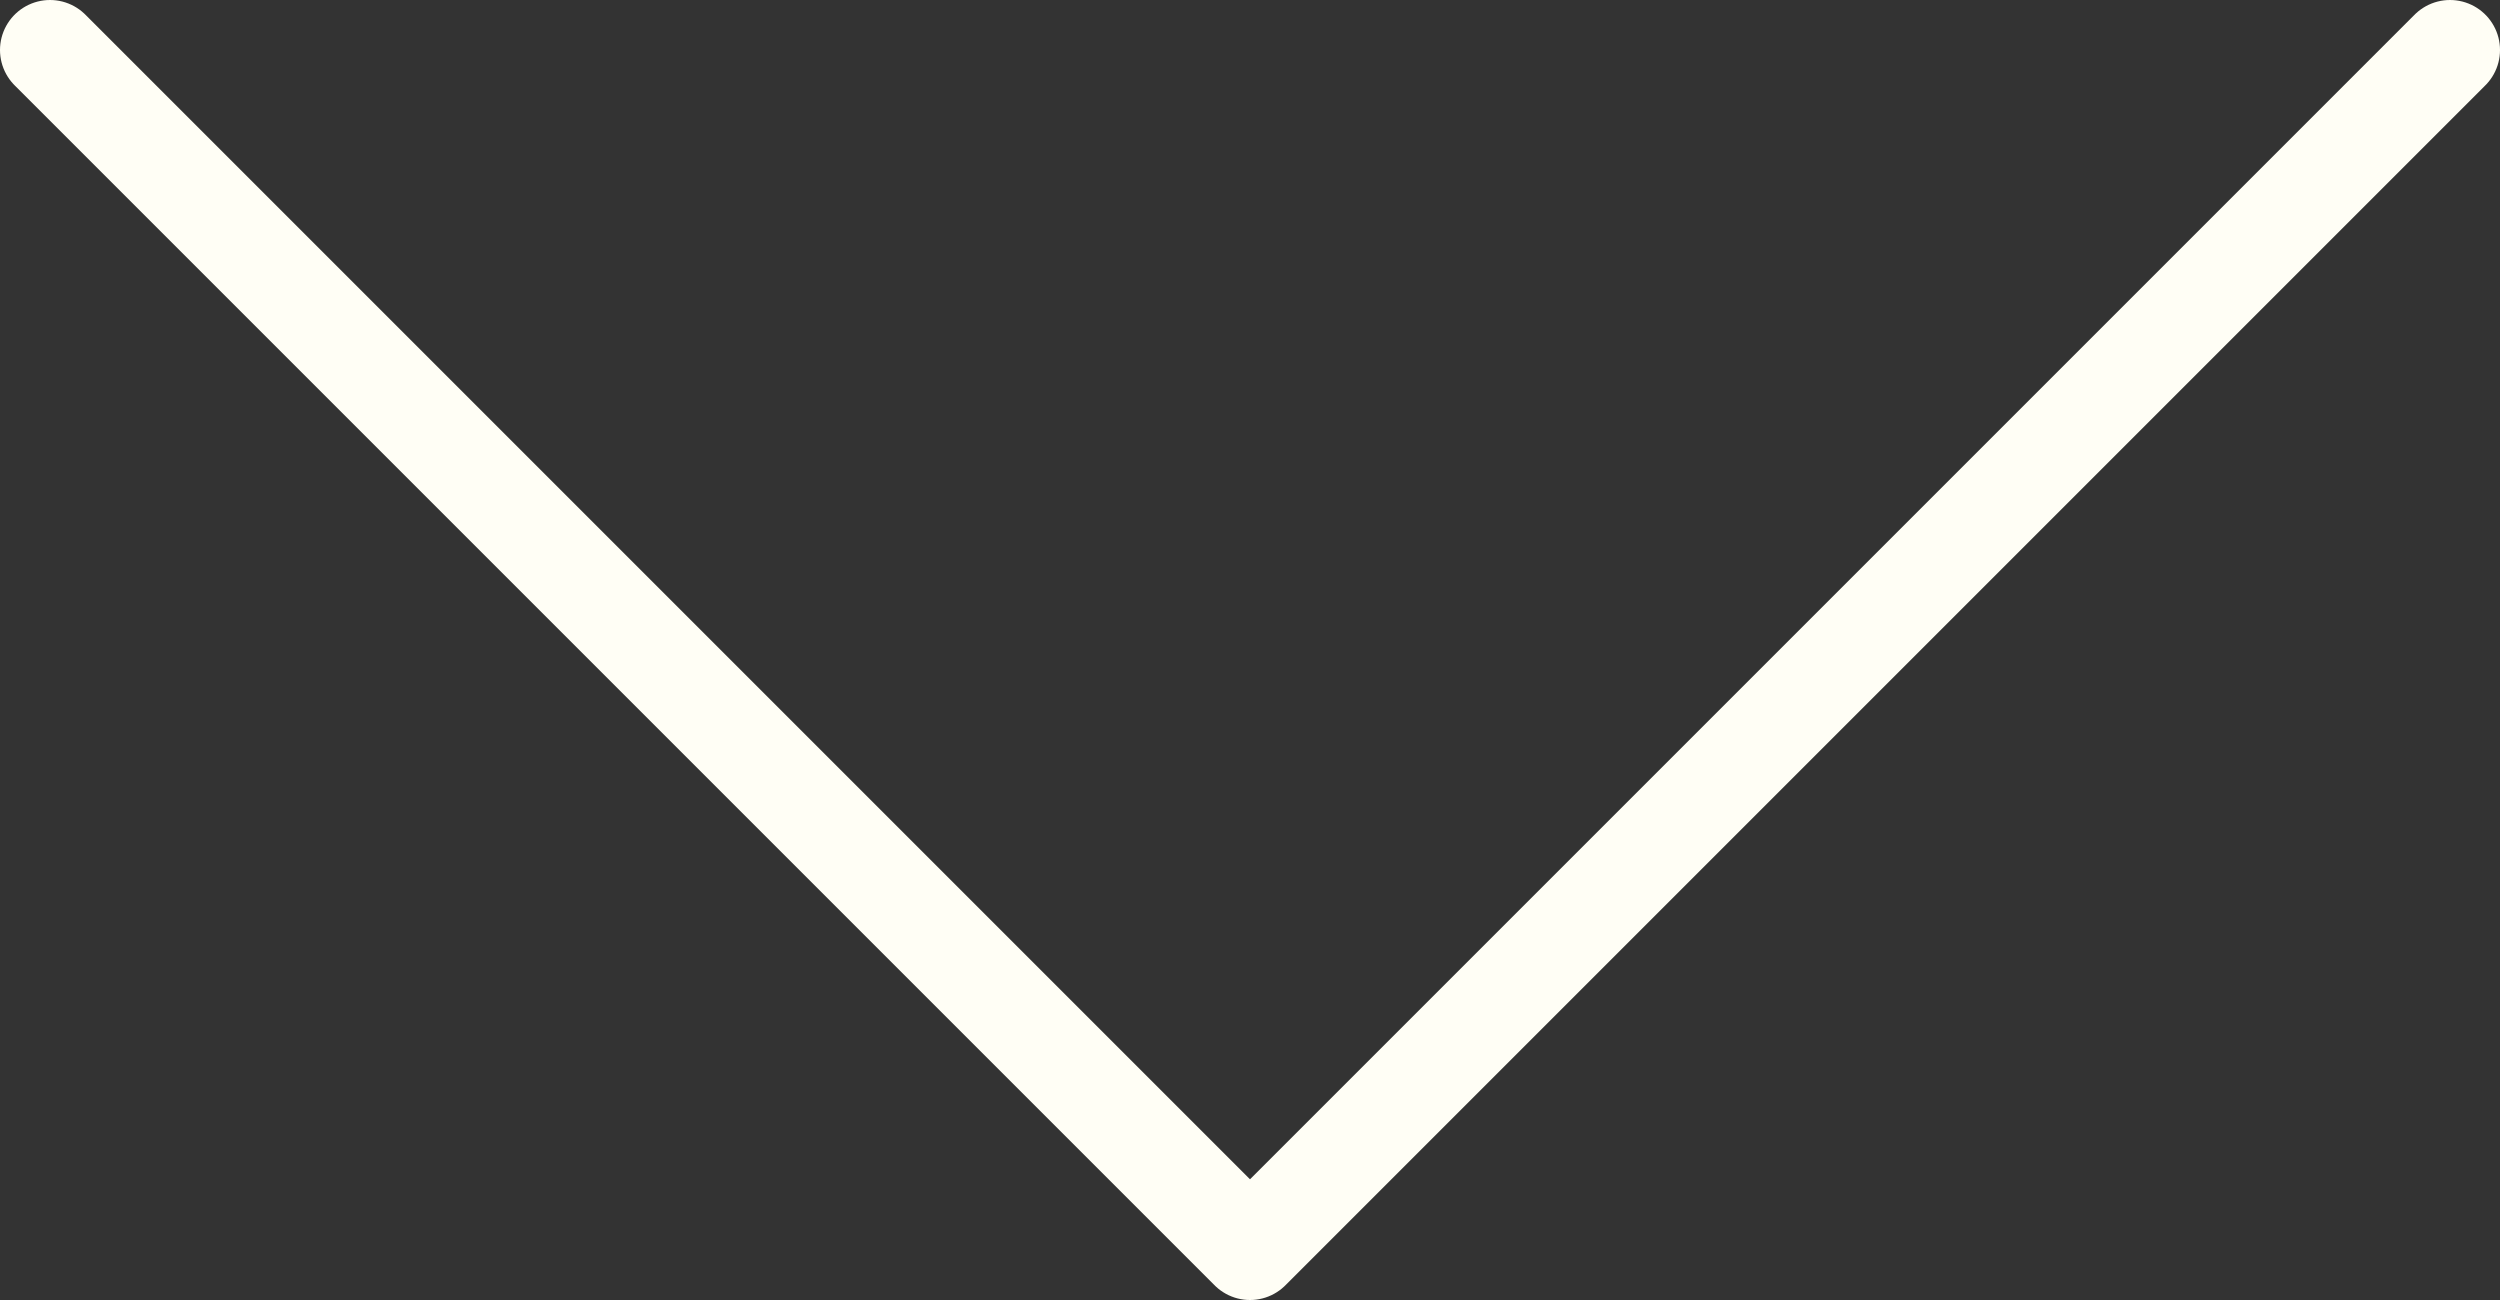 <svg width="50" height="26" viewBox="0 0 50 26" fill="none" xmlns="http://www.w3.org/2000/svg">
<rect x="0" y="0" width="50" height="26" fill="#333333" stroke="none"/>
<path d="M1 1L25 25L49 1" stroke="#FFFEF5" stroke-width="2" stroke-linecap="round" stroke-linejoin="round"/>
</svg>
